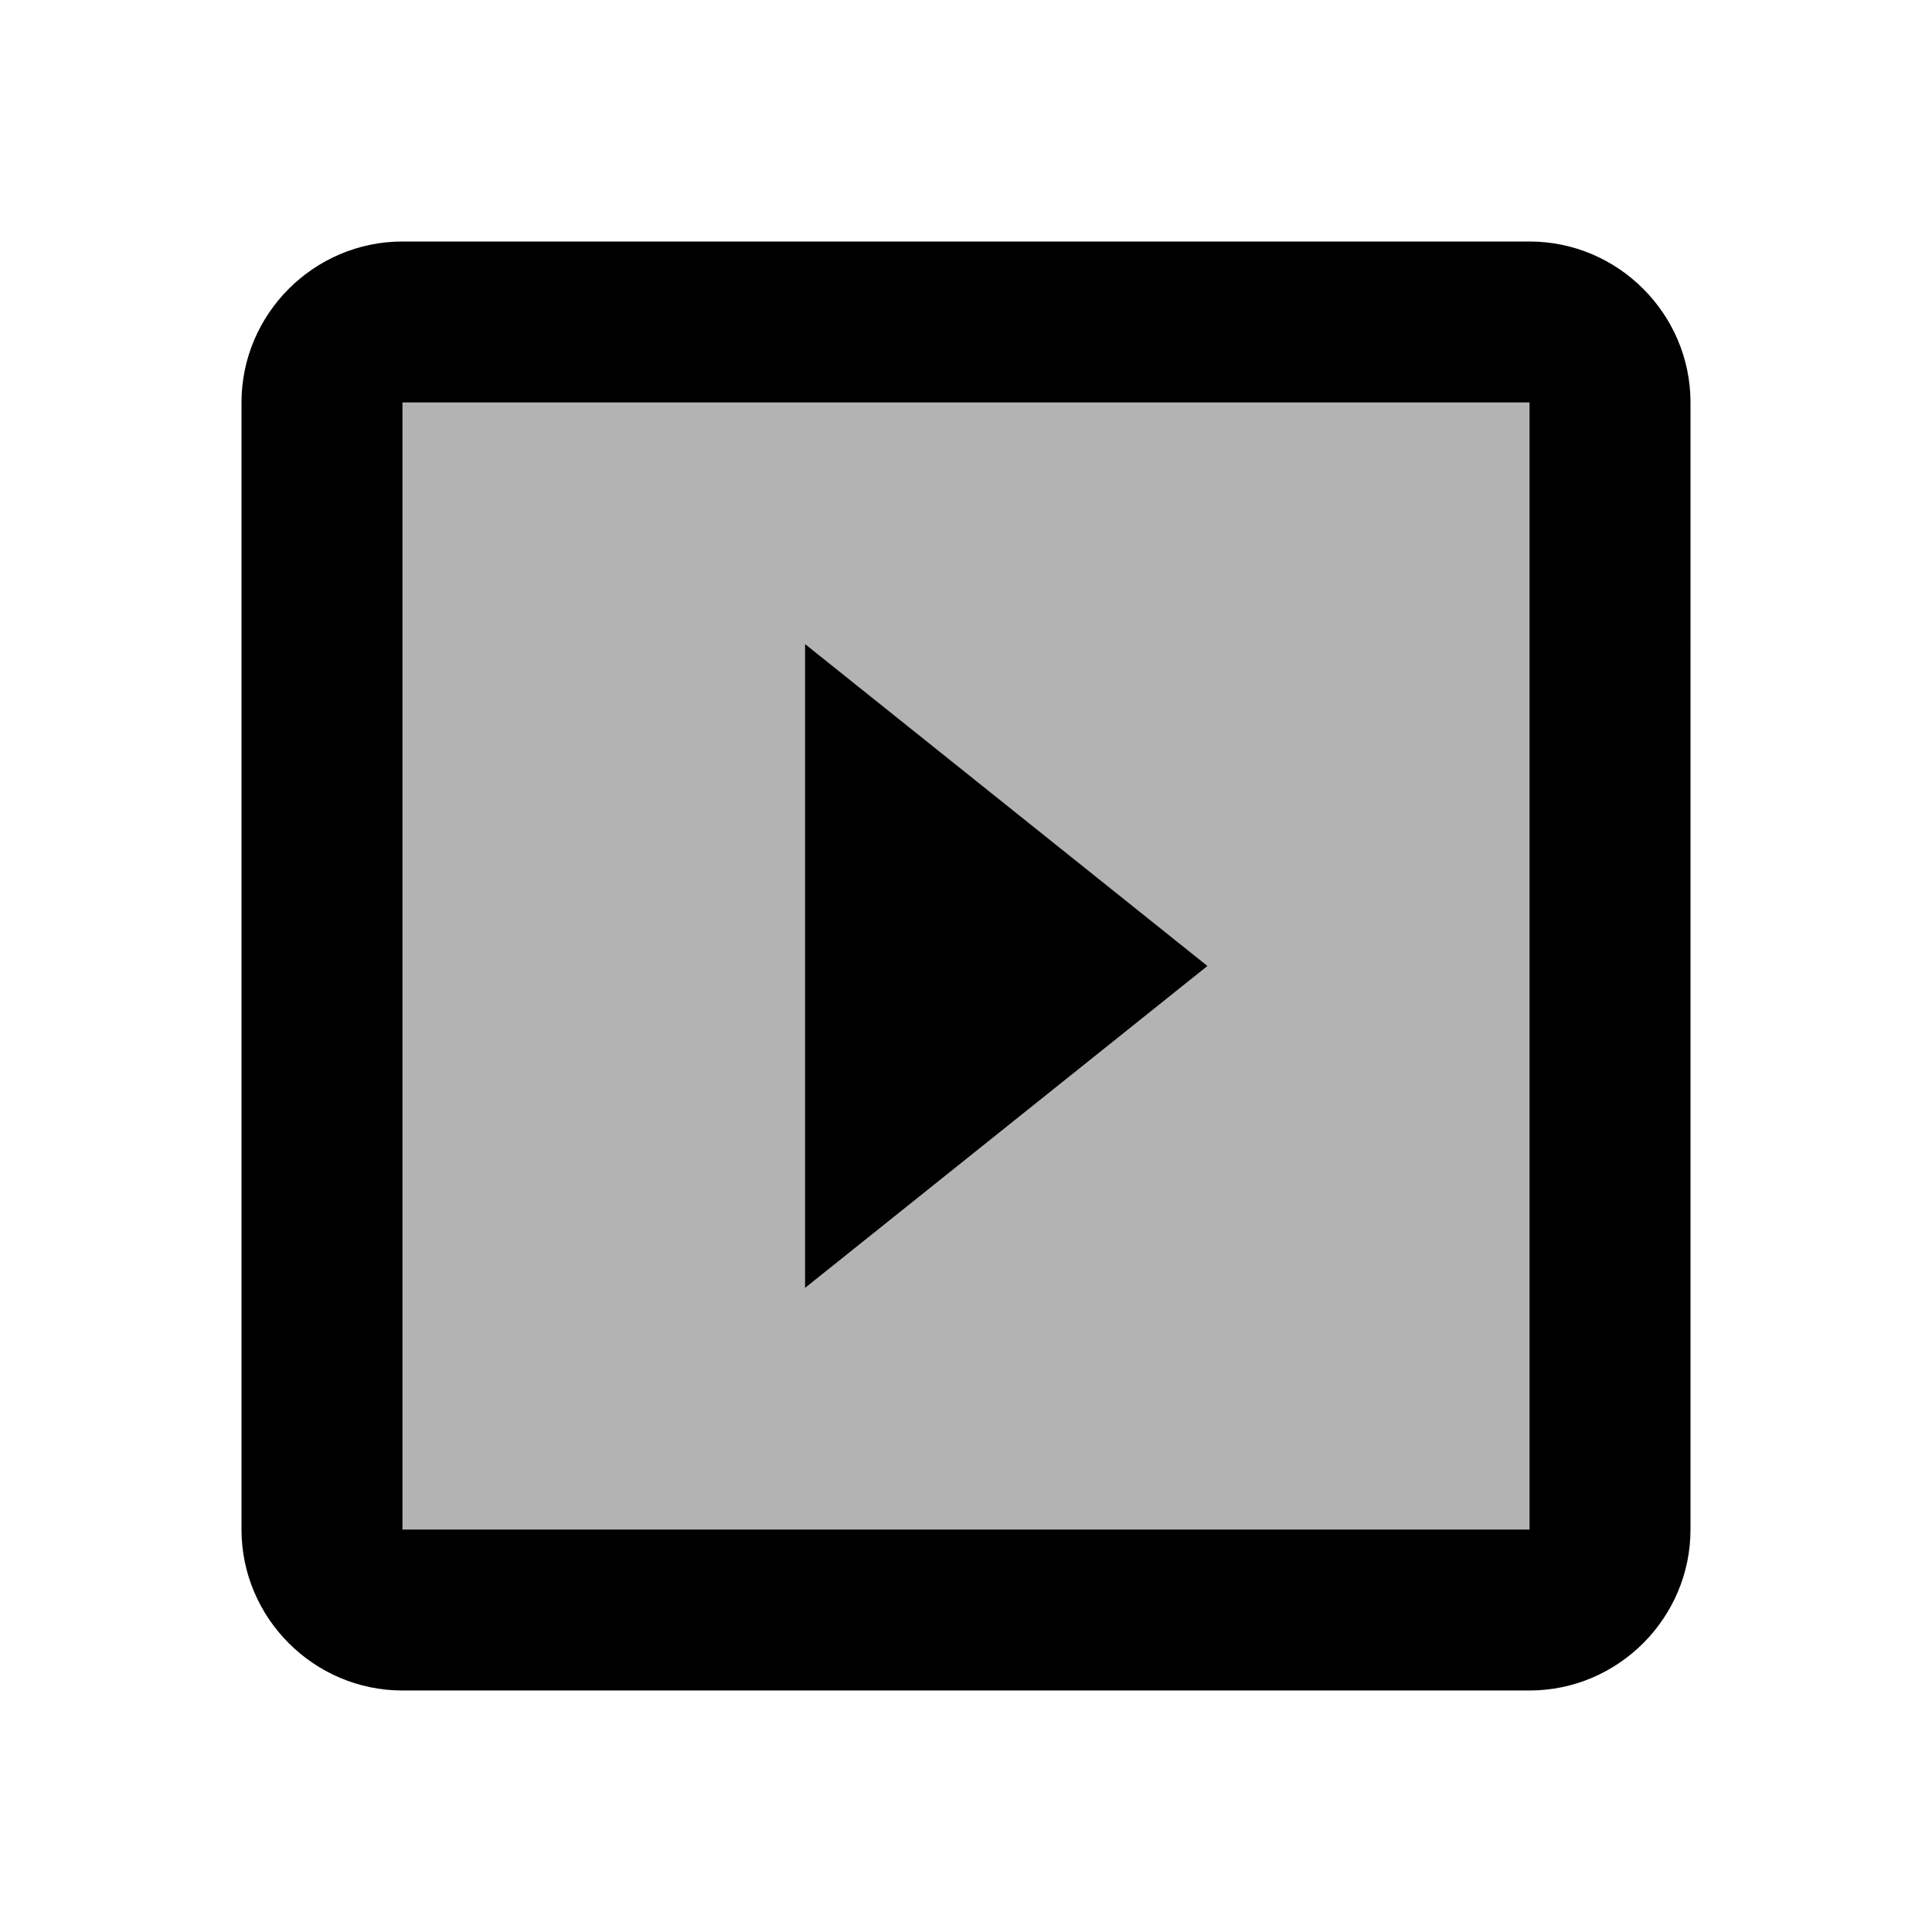  <svg version="1.1" xmlns="http://www.w3.org/2000/svg" width="24" height="24" viewBox="0 0 24 24" id="SlideshowTwoToneIcon">
<path d="M5 19h14V5H5v14zm5-11l5 4-5 4V8z" opacity=".3" ></path>
    <path d="M19 3H5c-1.1 0-2 .9-2 2v14c0 1.1.9 2 2 2h14c1.1 0 2-.9 2-2V5c0-1.1-.9-2-2-2zm0 16H5V5h14v14zM10 8v8l5-4z" ></path>

</svg>
